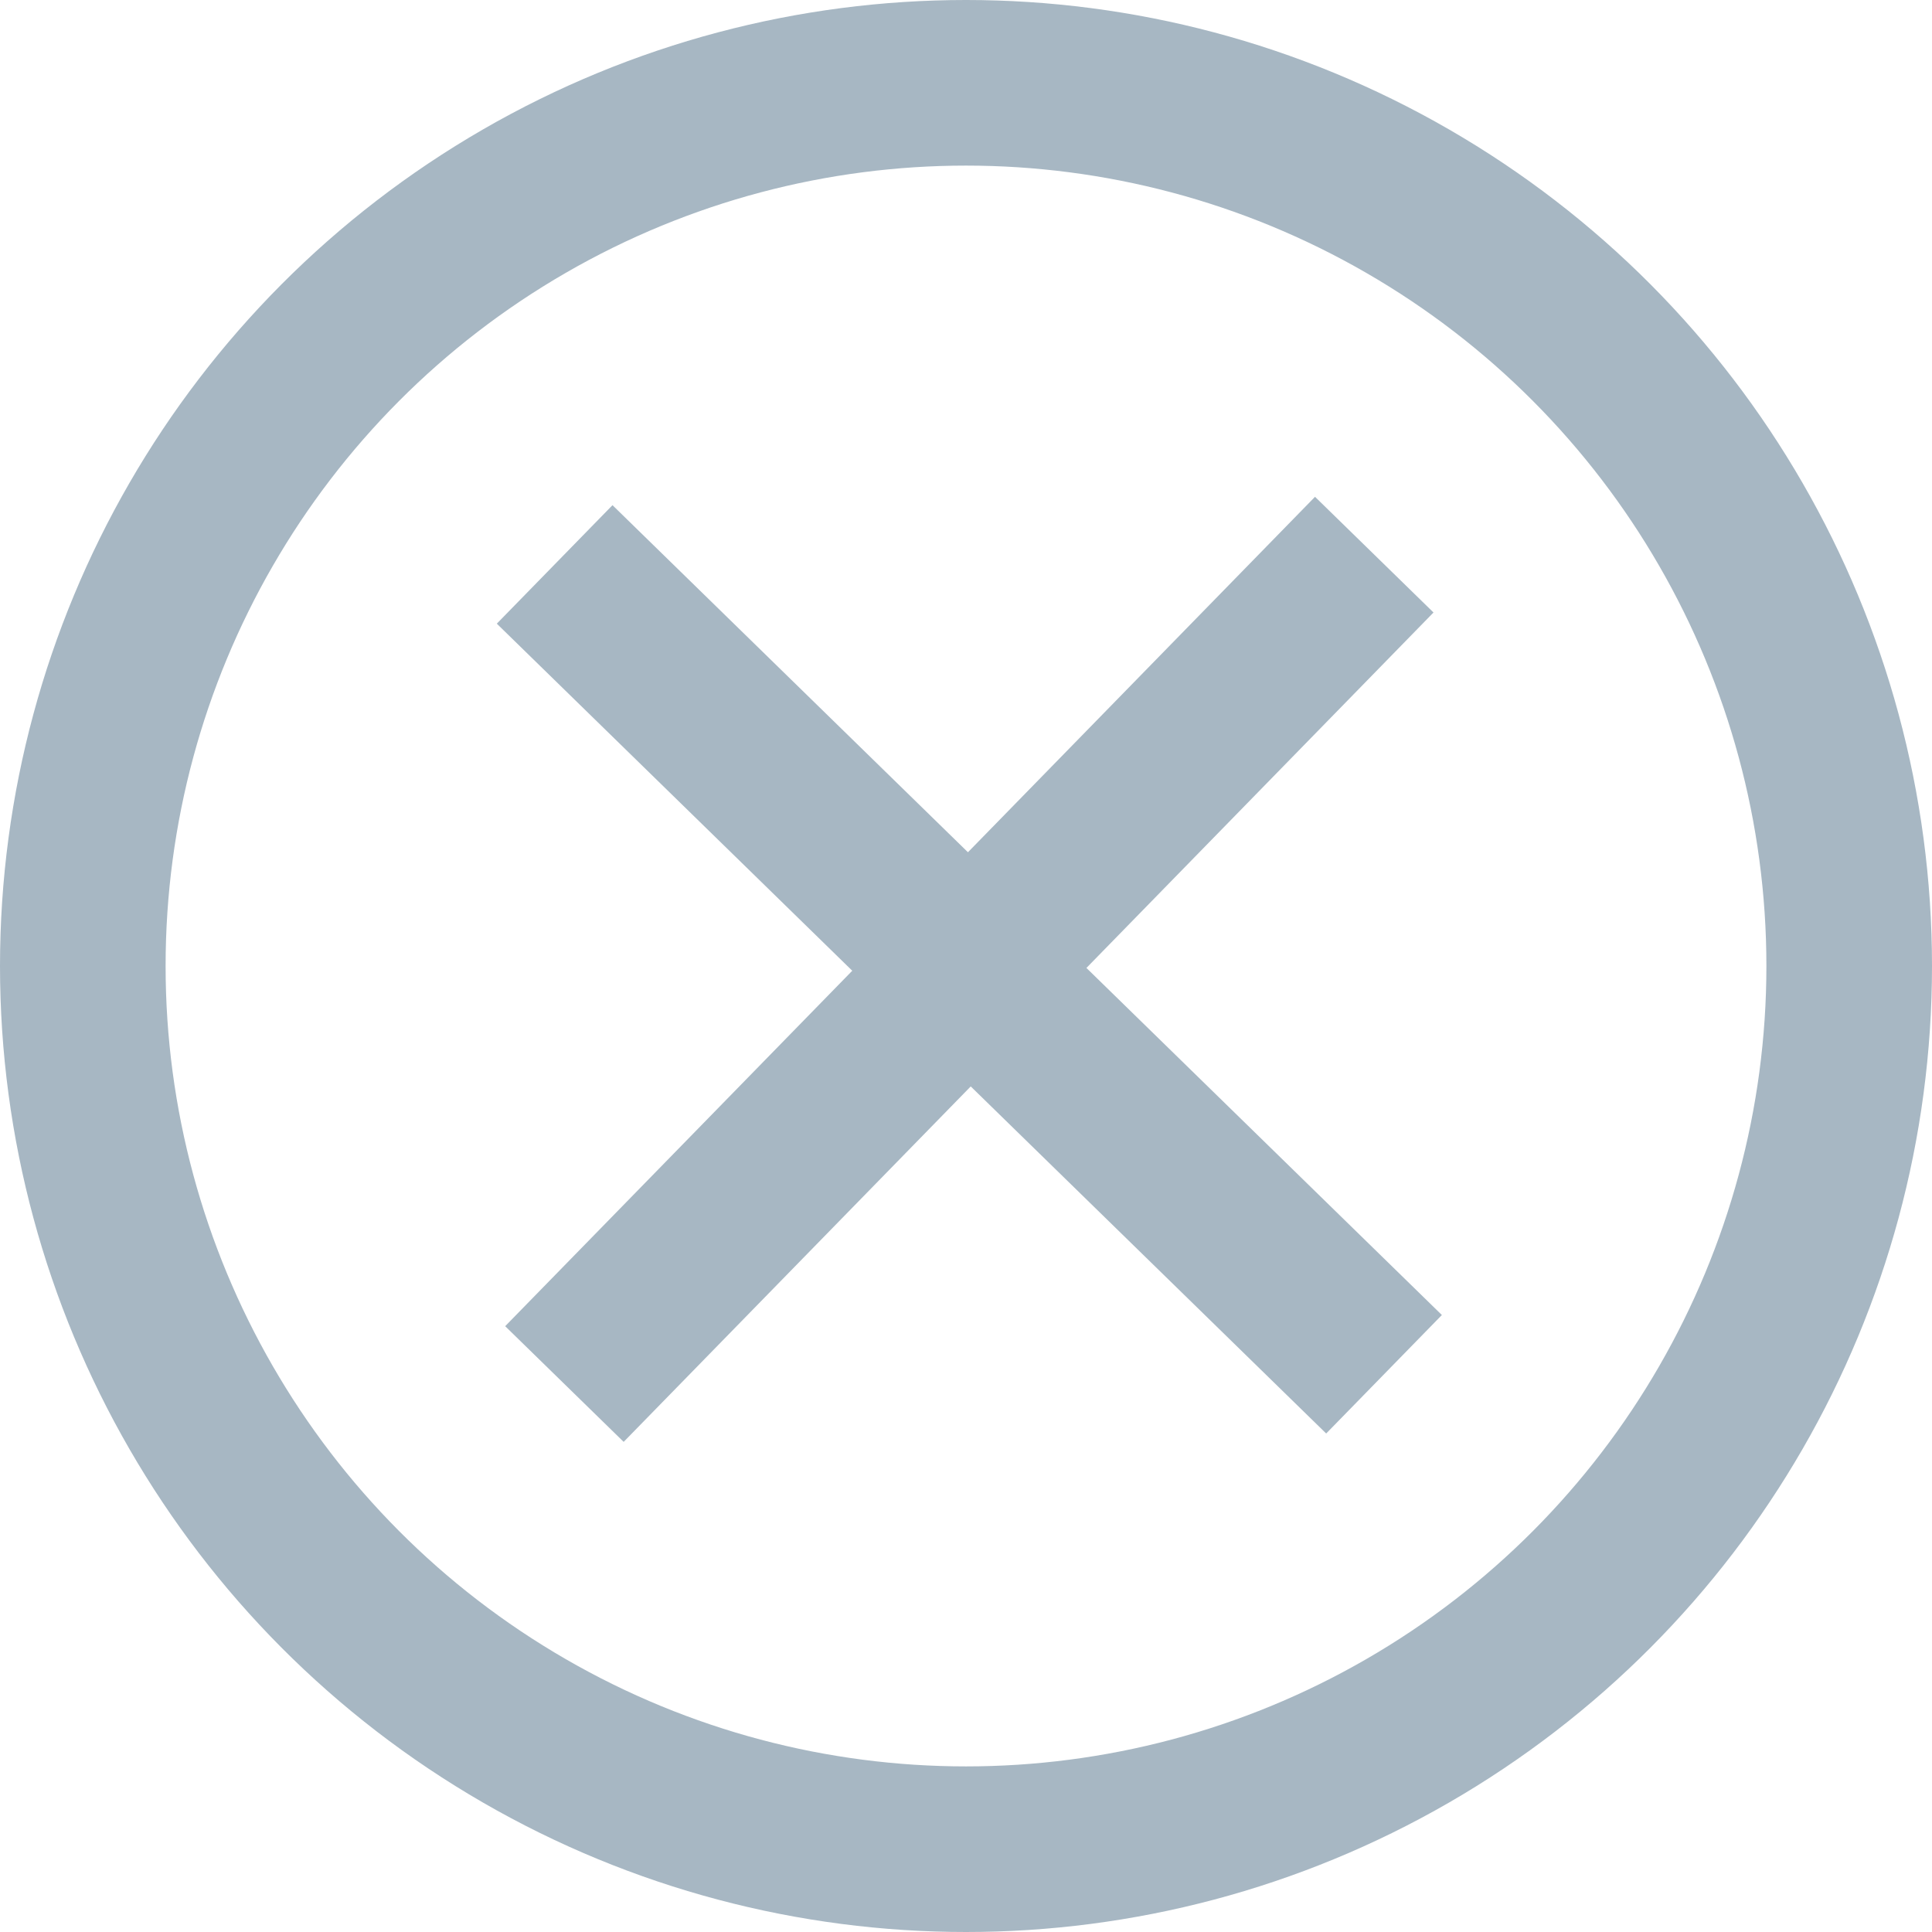 <?xml version="1.0" encoding="iso-8859-1"?>
<svg width="35" height="35" viewBox="0 0 35 35" fill="none" xmlns="http://www.w3.org/2000/svg">
    <title>close_icon</title>
    <circle cx="17.5" cy="17.5" r="16" stroke="#A7B7C3" stroke-width="3"/>
    <line x1="24.896" y1="10.048" x2="10.225" y2="25.073" stroke="#A7B7C3" stroke-width="3"/>
    <line x1="10.048" y1="10.225" x2="25.073" y2="24.896" stroke="#A7B7C3" stroke-width="3"/>
</svg>
